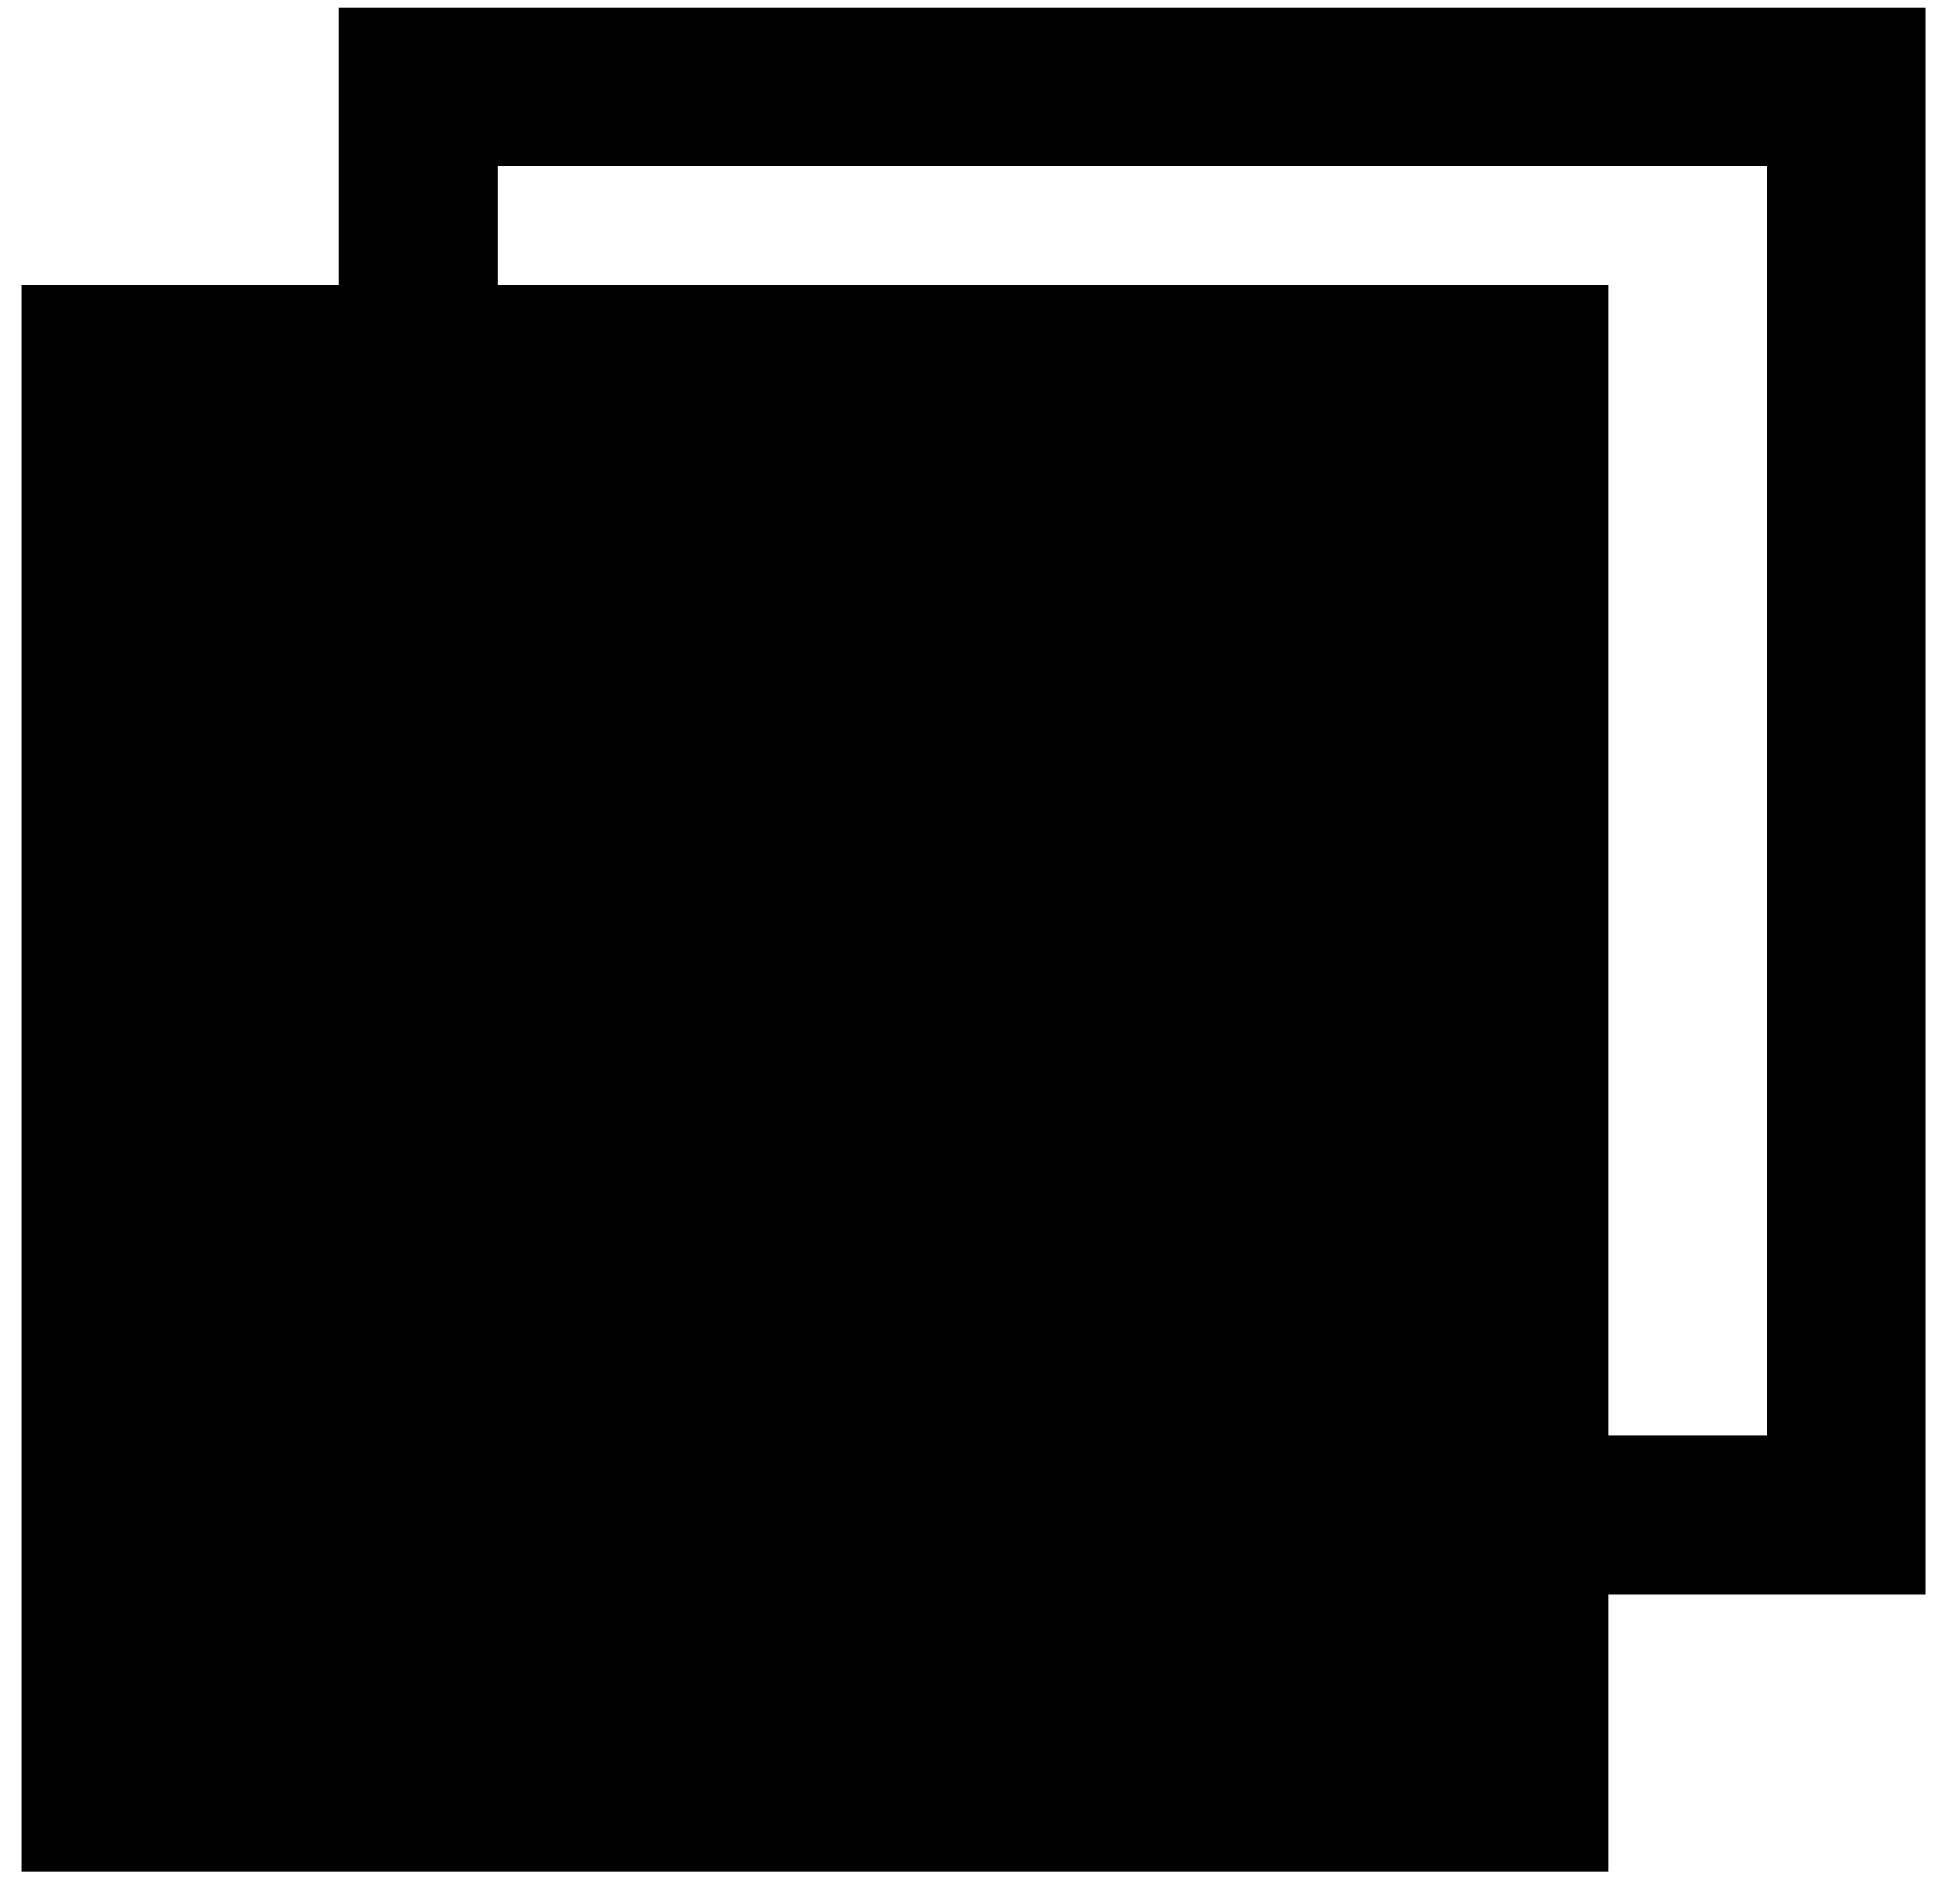 <svg width="49" height="48" viewBox="0 0 49 48" fill="none" xmlns="http://www.w3.org/2000/svg">
<rect x="10.54" y="2.19" width="36" height="36" stroke="black" stroke-width="4"/>
<rect x="0.54" y="7.19" width="40" height="40" fill="black"/>
</svg>
